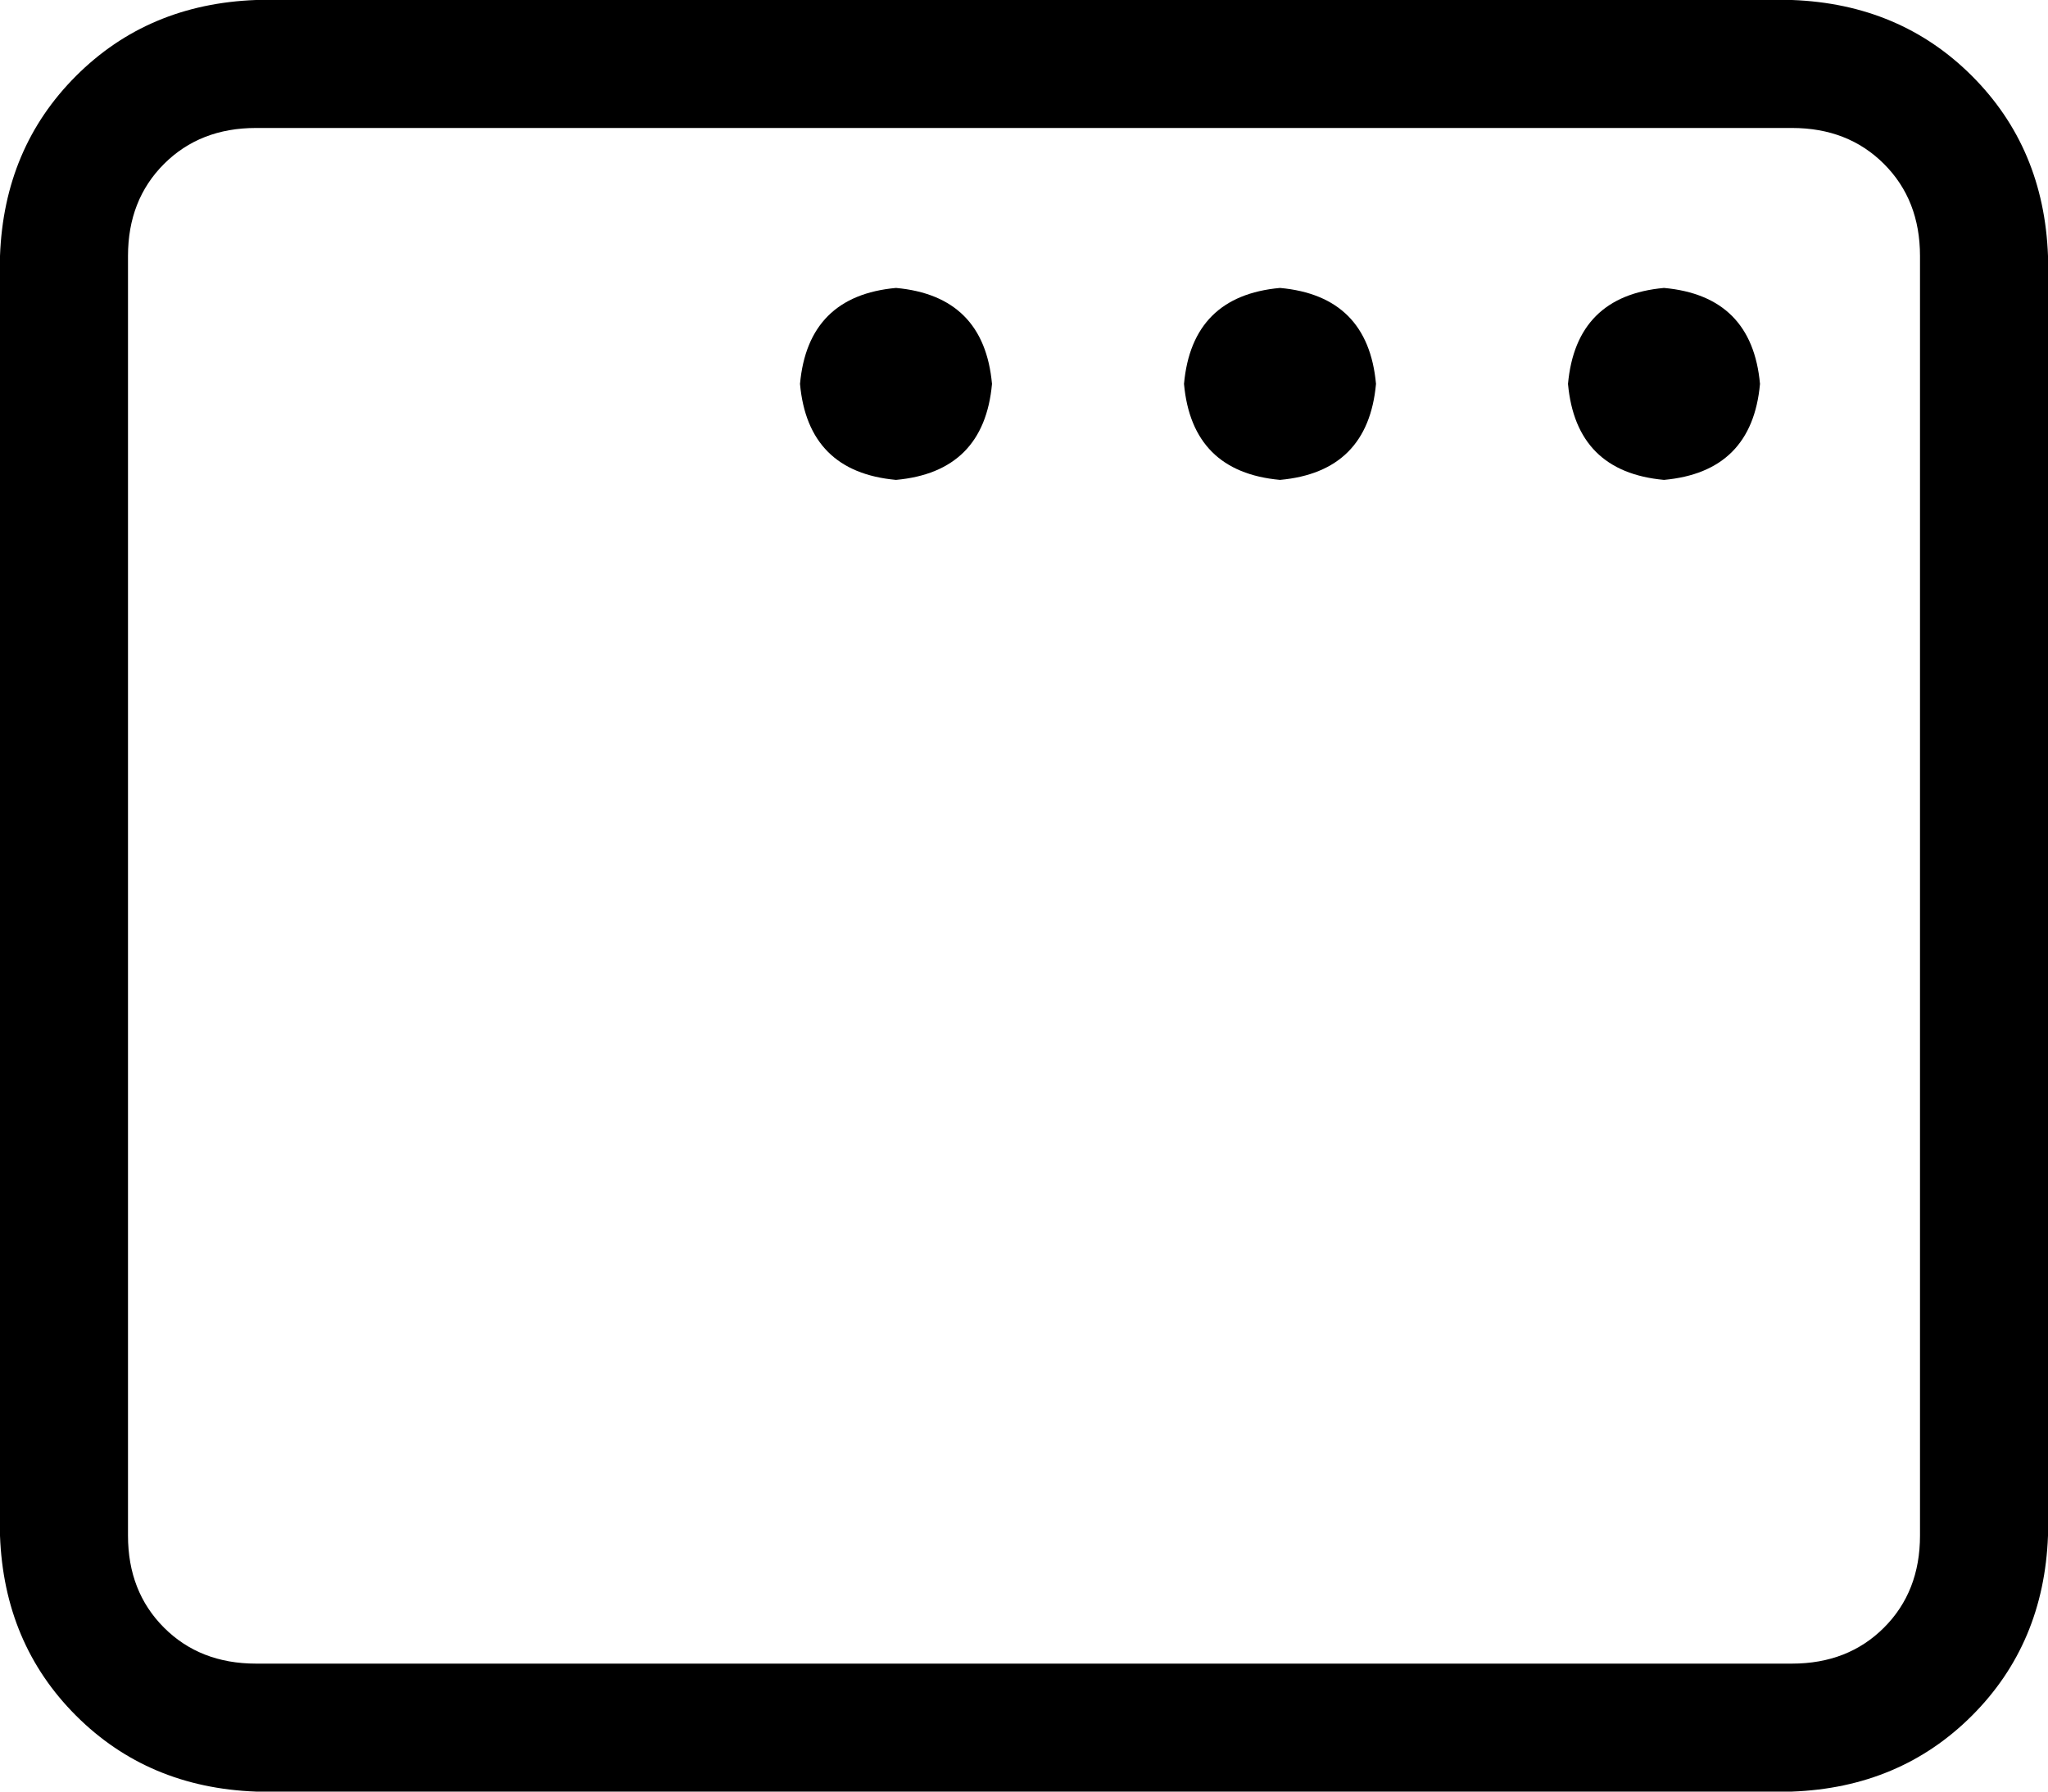 <svg xmlns="http://www.w3.org/2000/svg" viewBox="0 0 512 448">
    <path d="M 448 32 Q 462 32 471 41 L 471 41 Q 480 50 480 64 L 480 384 Q 480 398 471 407 Q 462 416 448 416 L 64 416 Q 50 416 41 407 Q 32 398 32 384 L 32 64 Q 32 50 41 41 Q 50 32 64 32 L 448 32 L 448 32 Z M 512 64 Q 511 37 493 19 L 493 19 Q 475 1 448 0 L 64 0 Q 37 1 19 19 Q 1 37 0 64 L 0 384 Q 1 411 19 429 Q 37 447 64 448 L 448 448 Q 475 447 493 429 Q 511 411 512 384 L 512 64 L 512 64 Z M 416 120 Q 438 118 440 96 Q 438 74 416 72 Q 394 74 392 96 Q 394 118 416 120 L 416 120 Z M 296 96 Q 298 118 320 120 Q 342 118 344 96 Q 342 74 320 72 Q 298 74 296 96 L 296 96 Z M 224 120 Q 246 118 248 96 Q 246 74 224 72 Q 202 74 200 96 Q 202 118 224 120 L 224 120 Z"/>
</svg>
